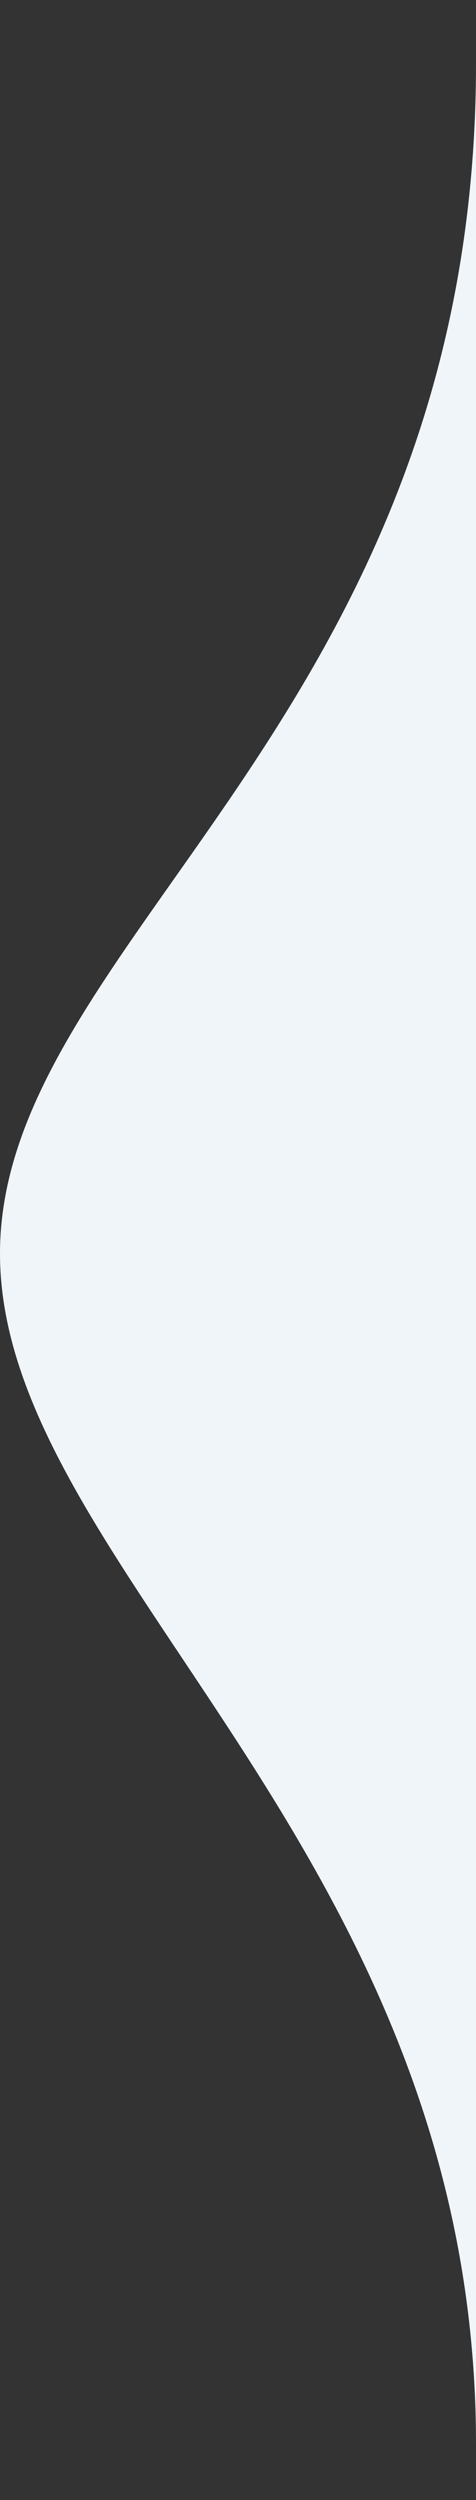 <svg width="8" height="42" viewBox="0 0 8 42" fill="none" xmlns="http://www.w3.org/2000/svg">
<rect x="0" y="0" width="8" height="42" fill="#333333" stroke="none"/>
<path fill-rule="evenodd" clip-rule="evenodd" d="M8 1.061C8 12.061 0 15.811 0 21.061C0 26.311 8 31.061 8 41.061C8 47.061 8 -5.689 8 1.061Z" fill="#F0F5F9"/>
</svg>
